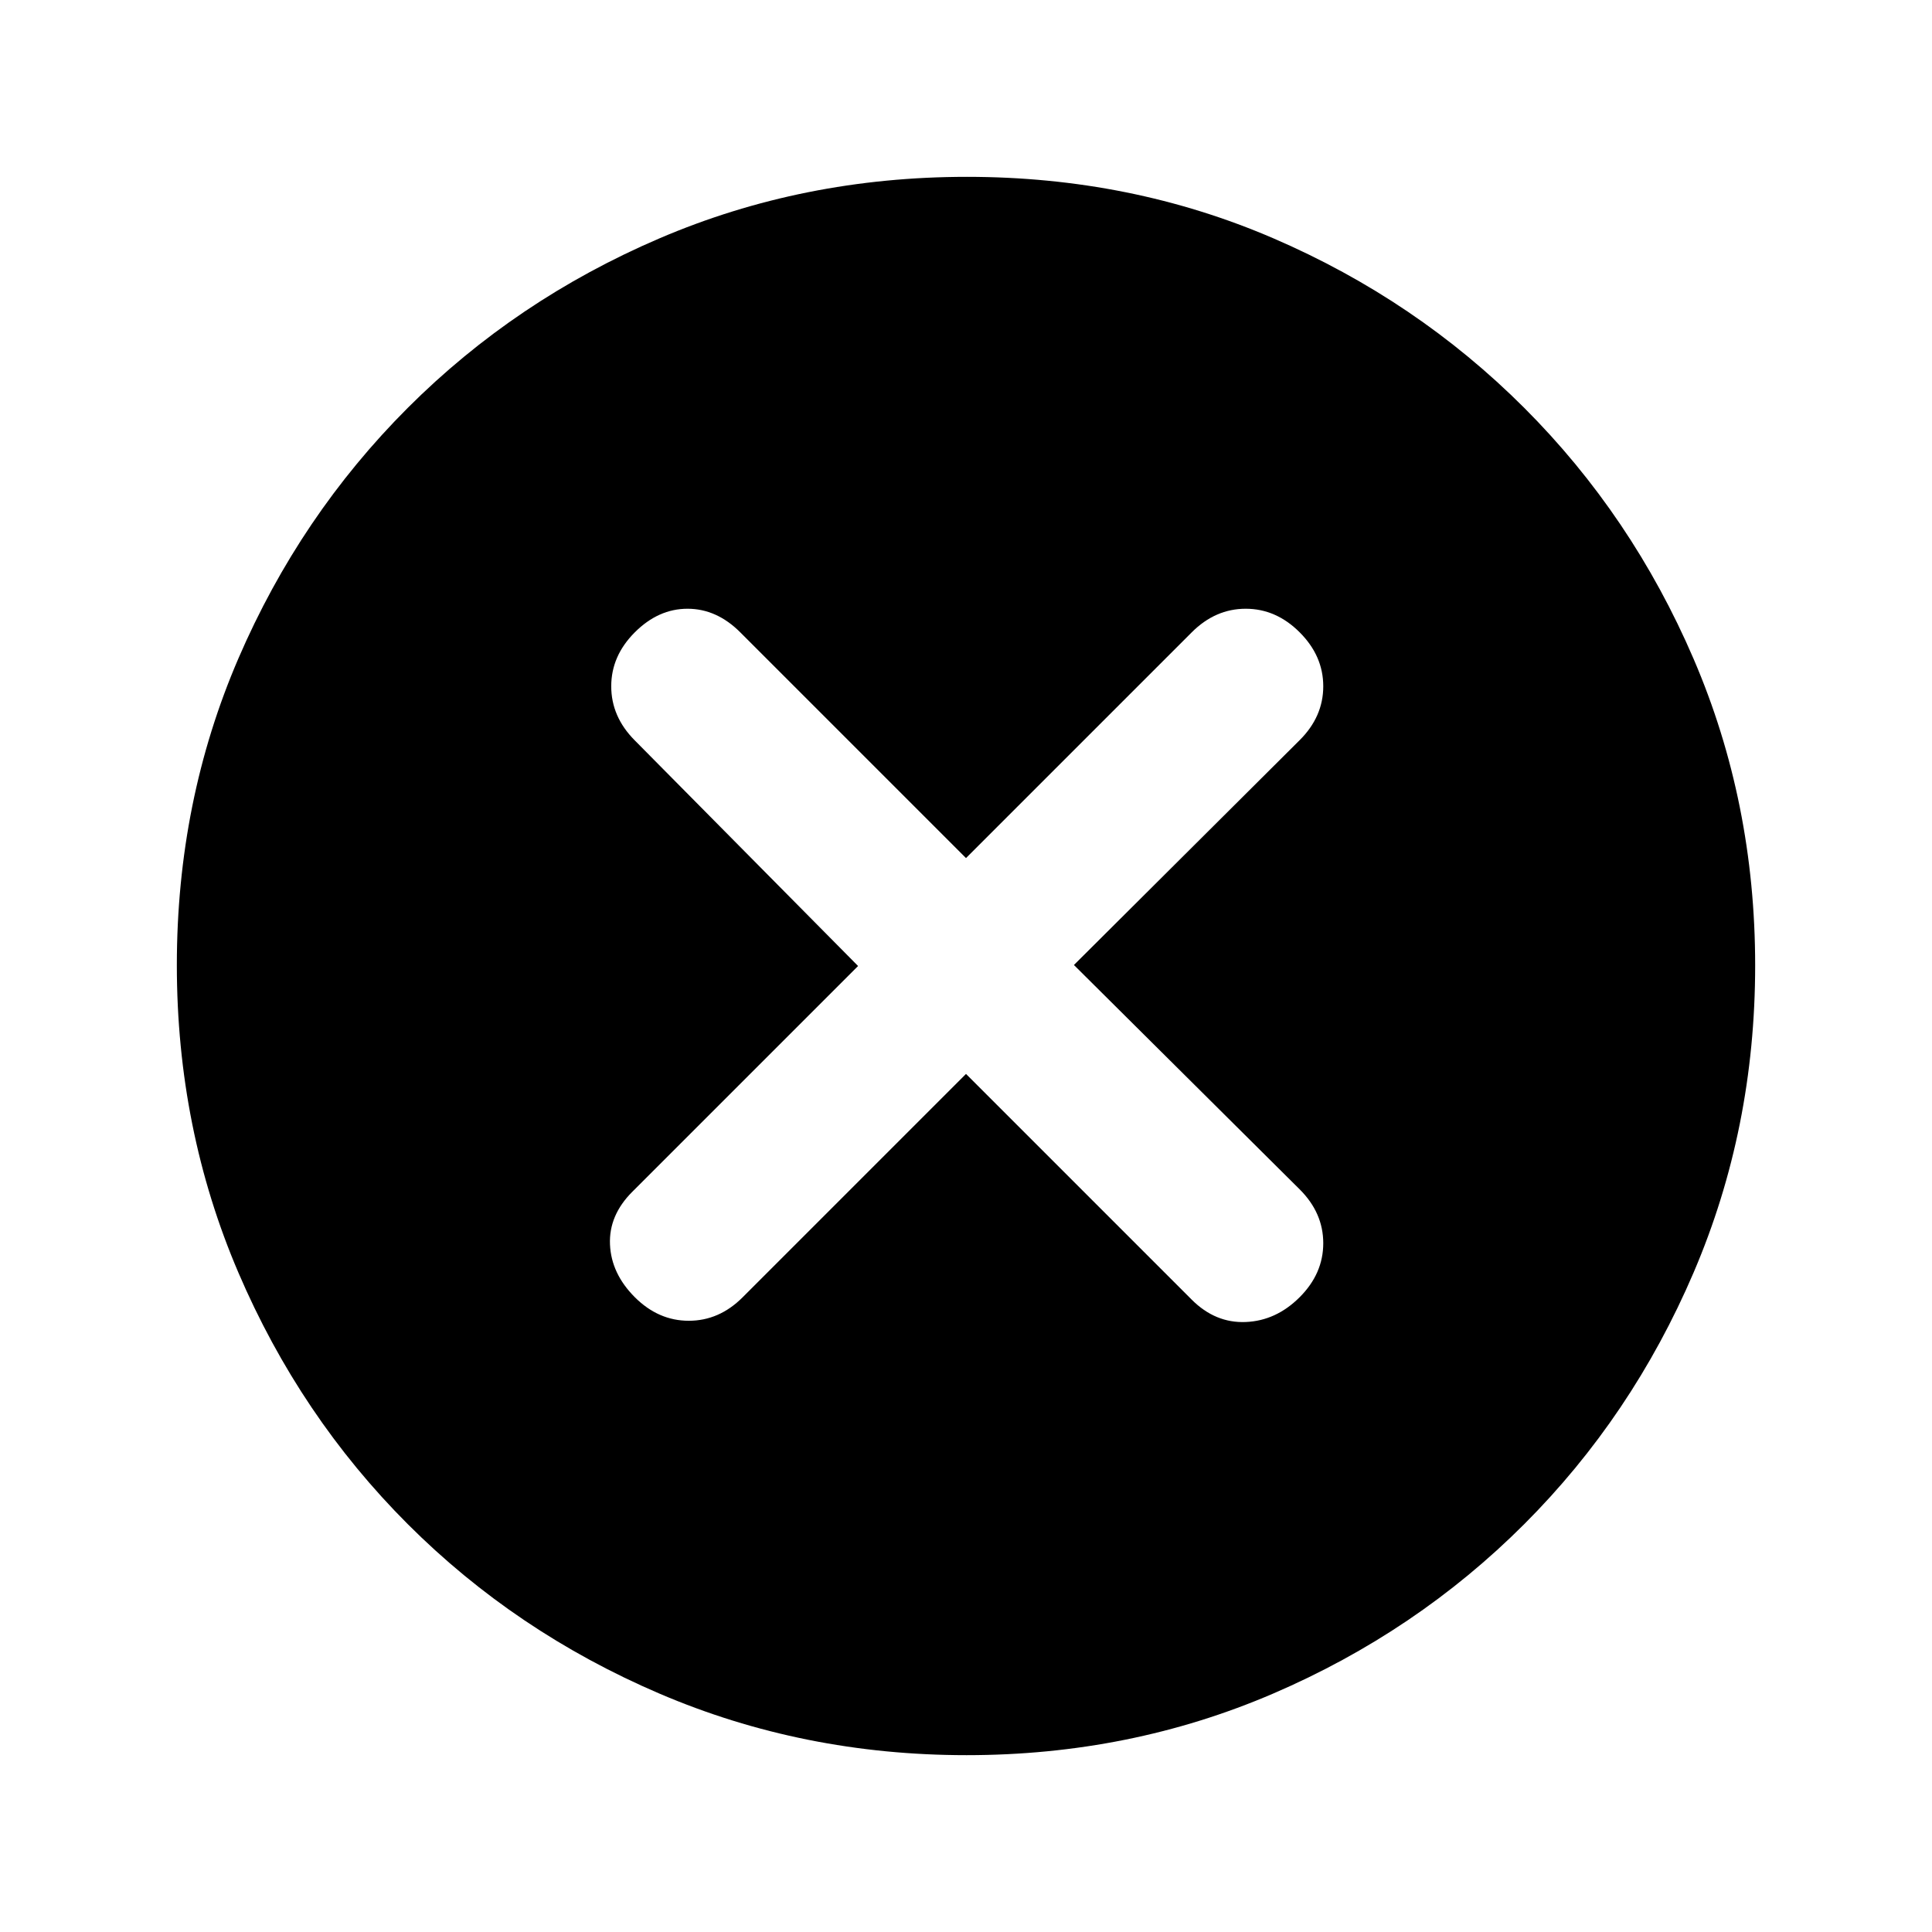 <svg xmlns="http://www.w3.org/2000/svg" height="20" viewBox="0 -960 960 960" width="20"><path d="M480-426.37 592.17-314.2q11.72 11.72 26.82 11.1 15.1-.62 26.81-12.33 11.72-11.72 11.72-26.82t-11.72-26.77L533.63-480.5 645.8-592.22q11.72-11.67 11.72-26.77T645.8-645.8q-11.71-11.72-26.81-11.72-15.1 0-26.82 11.72L480-533.63 367.83-645.8q-11.72-11.72-26.2-11.72-14.48 0-26.2 11.72-11.71 11.71-11.71 26.81 0 15.1 11.63 26.82L426.37-480 314.2-367.83q-11.72 11.72-11.1 26.2.62 14.48 12.33 26.2 11.72 11.71 26.82 11.71t26.73-11.63L480-426.37Zm.28 338.5q-81.19 0-152.63-30.6-71.43-30.6-125.01-84.17-53.57-53.58-84.17-124.97t-30.6-152.85q0-81.45 30.6-152.39 30.6-70.93 84.17-124.51 53.58-53.57 124.97-84.17t152.85-30.6q81.45 0 152.39 30.6 70.93 30.6 124.51 84.17 53.57 53.58 84.17 124.74t30.6 152.34q0 81.19-30.6 152.63-30.6 71.43-84.17 125.01-53.58 53.57-124.74 84.17t-152.34 30.6Z"/></svg>